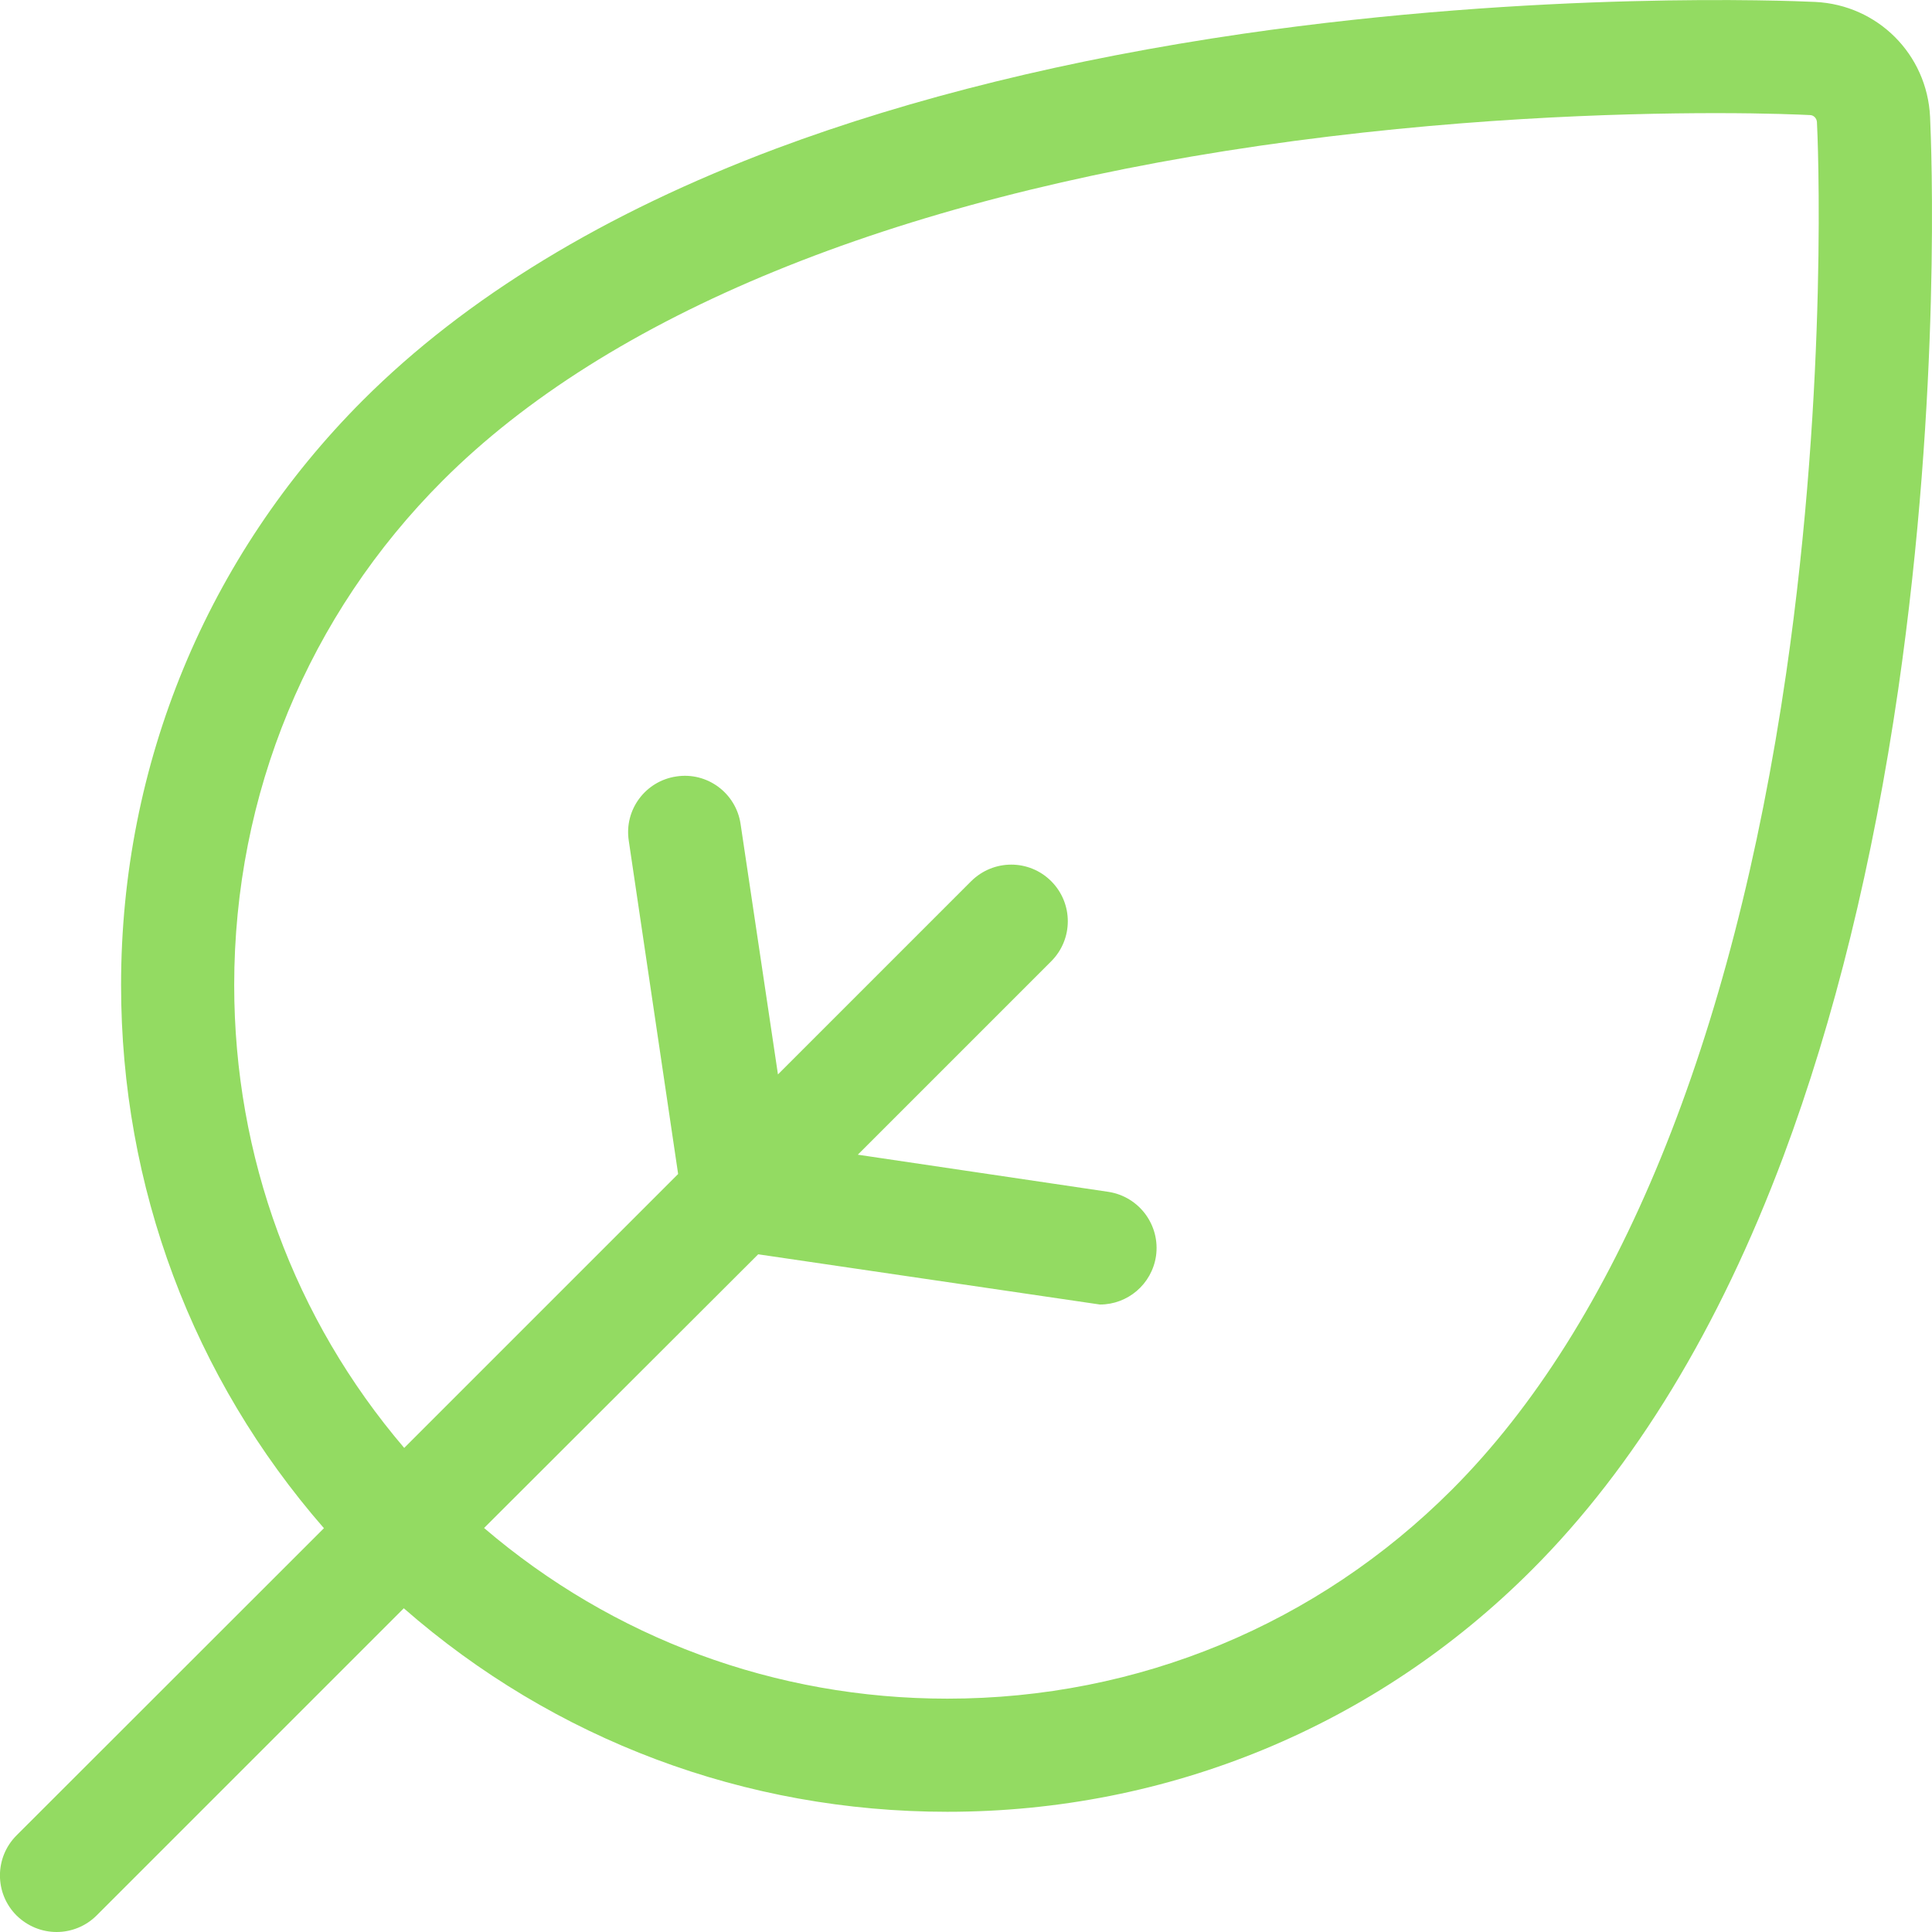<svg width="9" height="9" viewBox="0 0 9 9" fill="none" xmlns="http://www.w3.org/2000/svg">
<path d="M8.991 0.544C8.977 0.253 8.747 0.023 8.456 0.009C8.328 0.003 7.174 -0.043 5.792 0.157C4.982 0.275 4.25 0.455 3.616 0.692C2.816 0.992 2.168 1.387 1.69 1.865C0.964 2.592 0.564 3.559 0.564 4.589C0.564 5.53 0.898 6.418 1.509 7.119L0.077 8.55C-0.026 8.653 -0.026 8.82 0.077 8.923C0.129 8.974 0.196 9 0.264 9C0.331 9 0.399 8.974 0.45 8.923L1.881 7.492C2.582 8.105 3.471 8.44 4.413 8.44C5.443 8.44 6.41 8.04 7.136 7.313C7.614 6.835 8.008 6.187 8.308 5.386C8.545 4.752 8.725 4.02 8.843 3.209C9.044 1.82 8.997 0.672 8.991 0.544ZM8.321 3.134C8.071 4.854 7.533 6.17 6.763 6.94C6.136 7.567 5.302 7.913 4.413 7.913C3.612 7.913 2.856 7.632 2.255 7.118L3.532 5.843L5.124 6.077C5.253 6.077 5.365 5.983 5.385 5.852C5.406 5.708 5.307 5.574 5.163 5.552L3.996 5.379L4.897 4.478C5 4.375 5 4.208 4.897 4.105C4.794 4.002 4.628 4.002 4.524 4.105L3.624 5.005L3.45 3.839C3.429 3.695 3.295 3.595 3.151 3.617C3.007 3.638 2.907 3.772 2.929 3.916L3.159 5.469L1.883 6.745C1.371 6.145 1.091 5.389 1.091 4.589C1.091 3.7 1.436 2.865 2.063 2.238C2.833 1.468 4.149 0.929 5.868 0.679C6.748 0.551 7.53 0.527 7.995 0.527C8.234 0.527 8.389 0.534 8.431 0.536C8.449 0.536 8.463 0.551 8.464 0.569V0.569C8.467 0.618 8.519 1.769 8.321 3.134Z" fill="#93DB62"/>
</svg>
